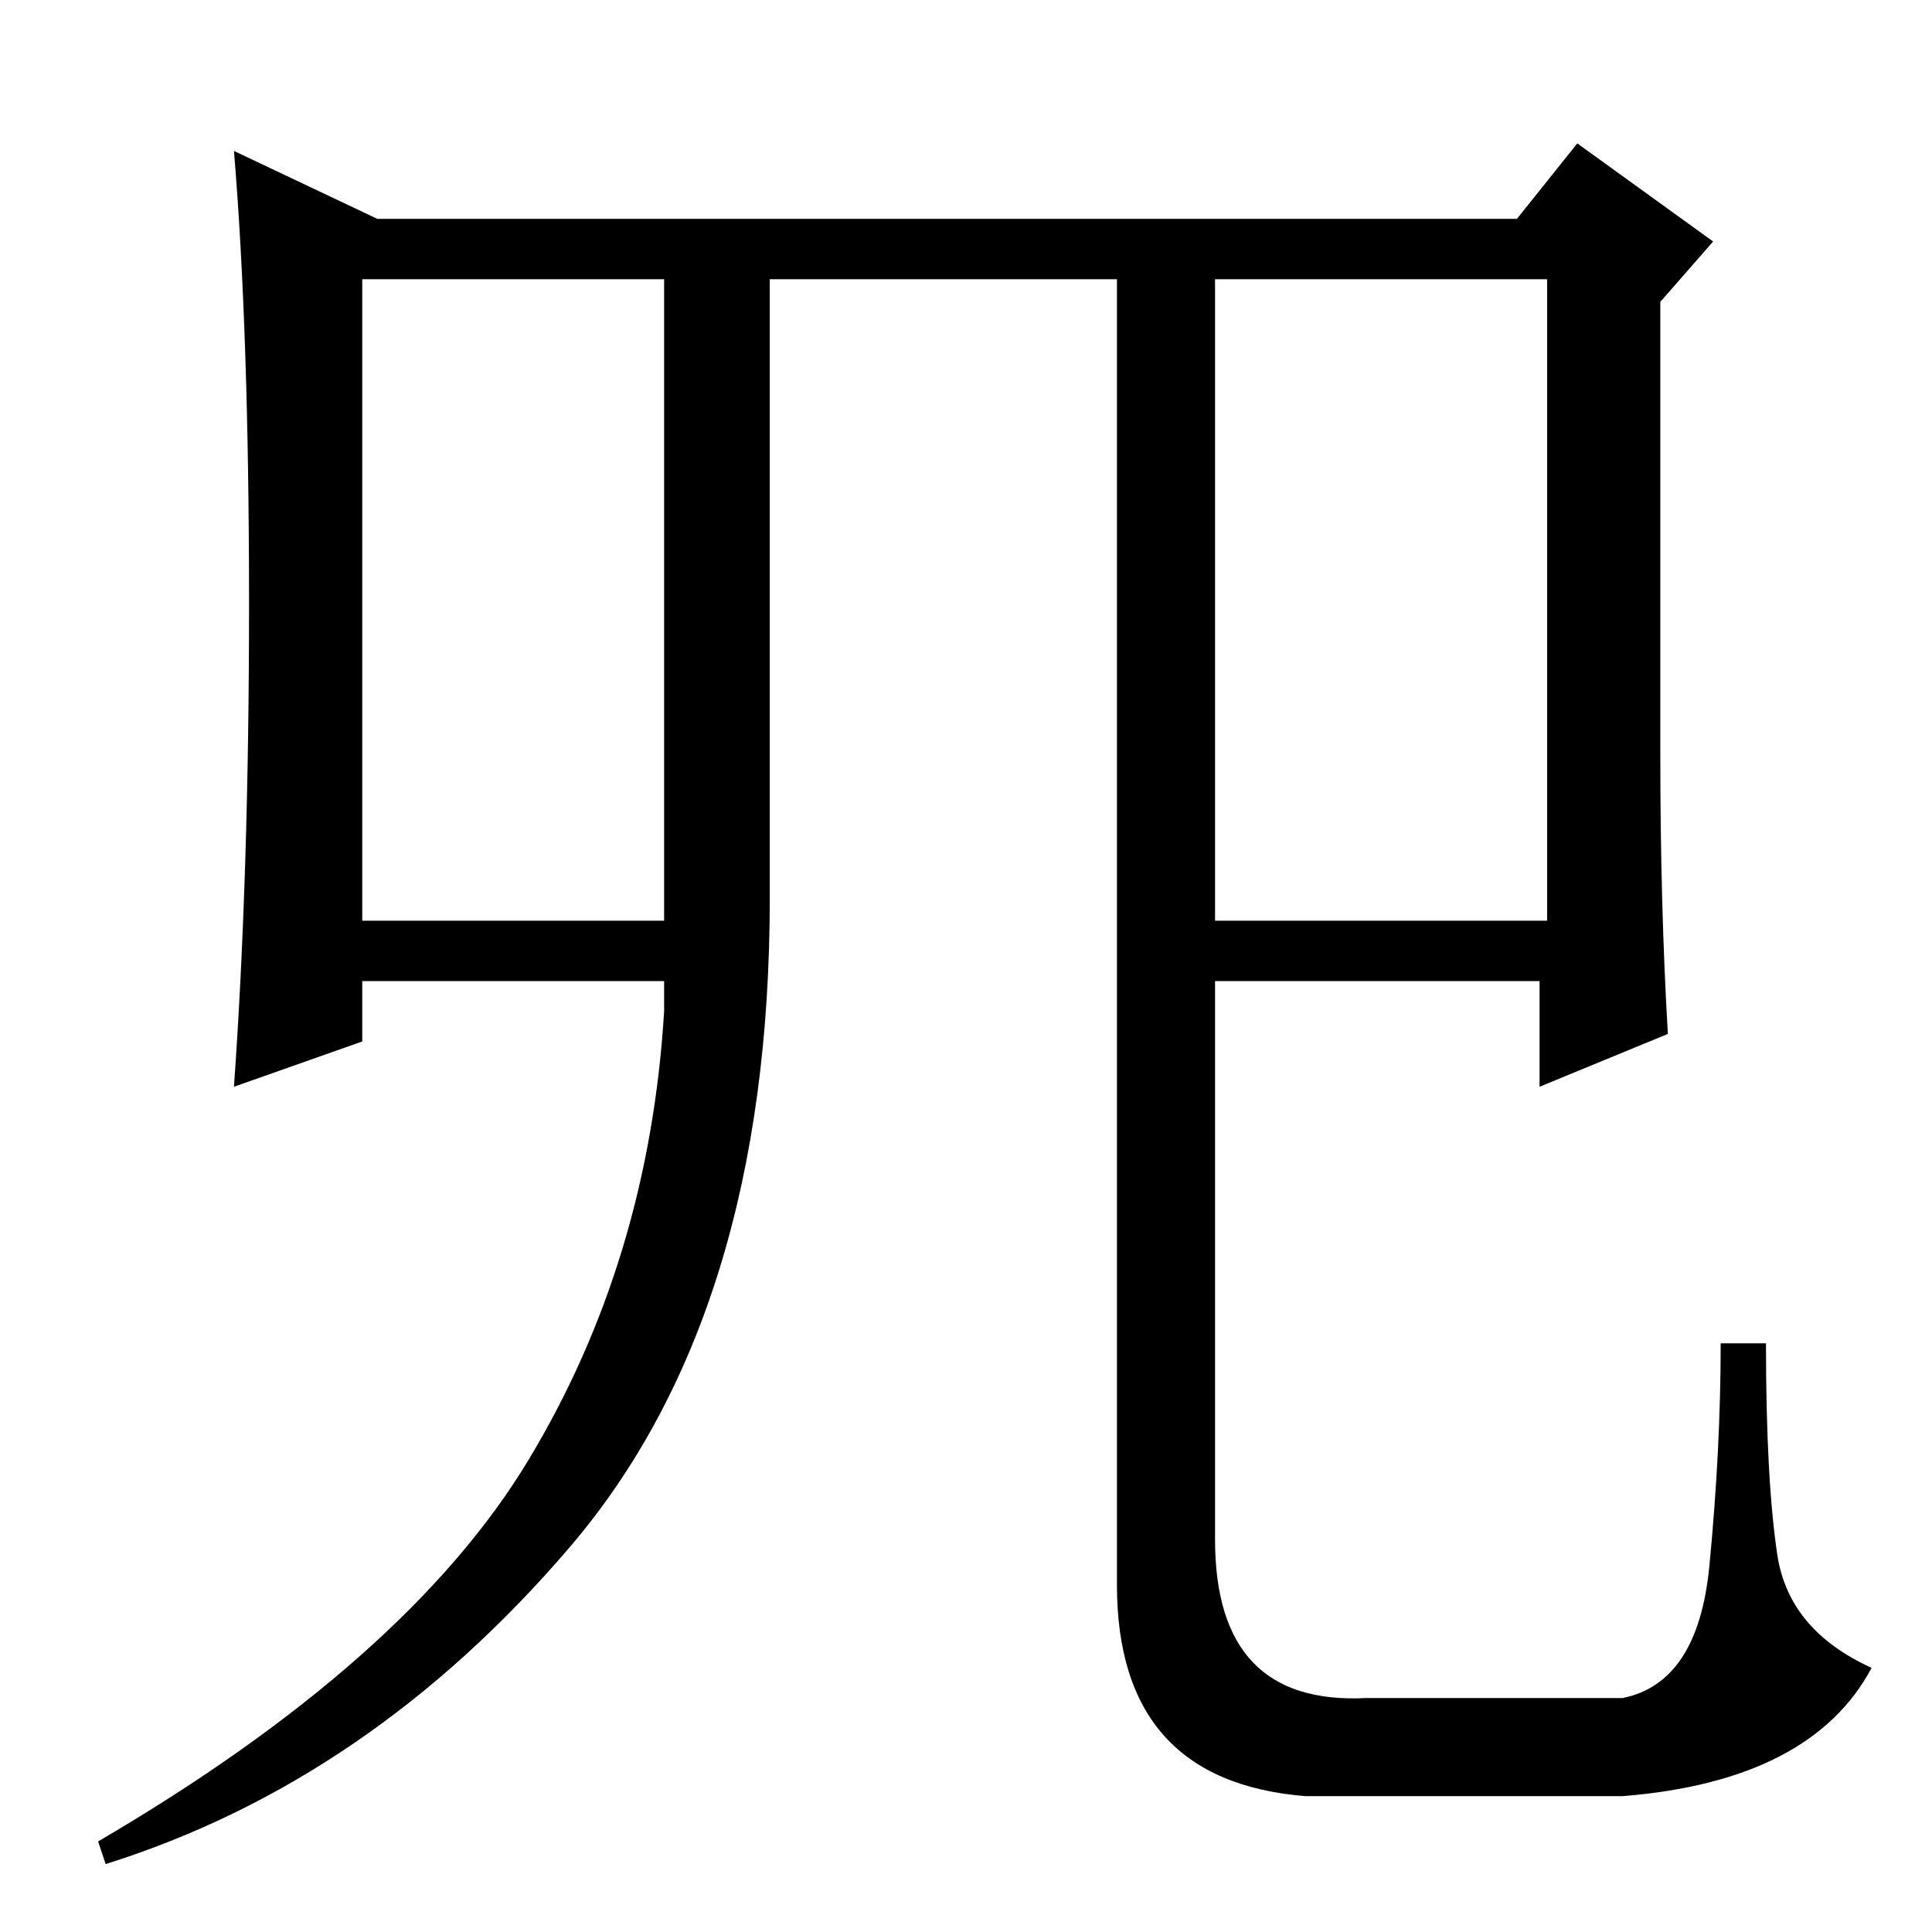 <?xml version="1.0" standalone="no"?>
<!DOCTYPE svg PUBLIC "-//W3C//DTD SVG 1.1//EN" "http://www.w3.org/Graphics/SVG/1.1/DTD/svg11.dtd" >
<svg xmlns="http://www.w3.org/2000/svg" xmlns:xlink="http://www.w3.org/1999/xlink" version="1.1" viewBox="0 -36 256 256">
  <g transform="matrix(1 0 0 -1 0 220)">
   <path fill="currentColor"
d="M91 126h-43v-8l-17 -6q2 28 2 64t-2 60l19 -9h151l8 10l18 -13l-7 -8v-60q0 -20 1 -37l-17 -7v14h-46v8h47v85h-157v-85h43v-8zM102 137q0 -55 -26.5 -86t-61.5 -42l-1 3q41 24 57 50.5t18 59.5v100h14v-85zM148 46v176h13v-50v-120q0 -22 20 -21h34q10 2 11.5 17.5
t1.5 29.5h6q0 -18 1.5 -28t12.5 -15q-8 -15 -33 -17h-42q-25 2 -25 28z" />
  </g>

</svg>
